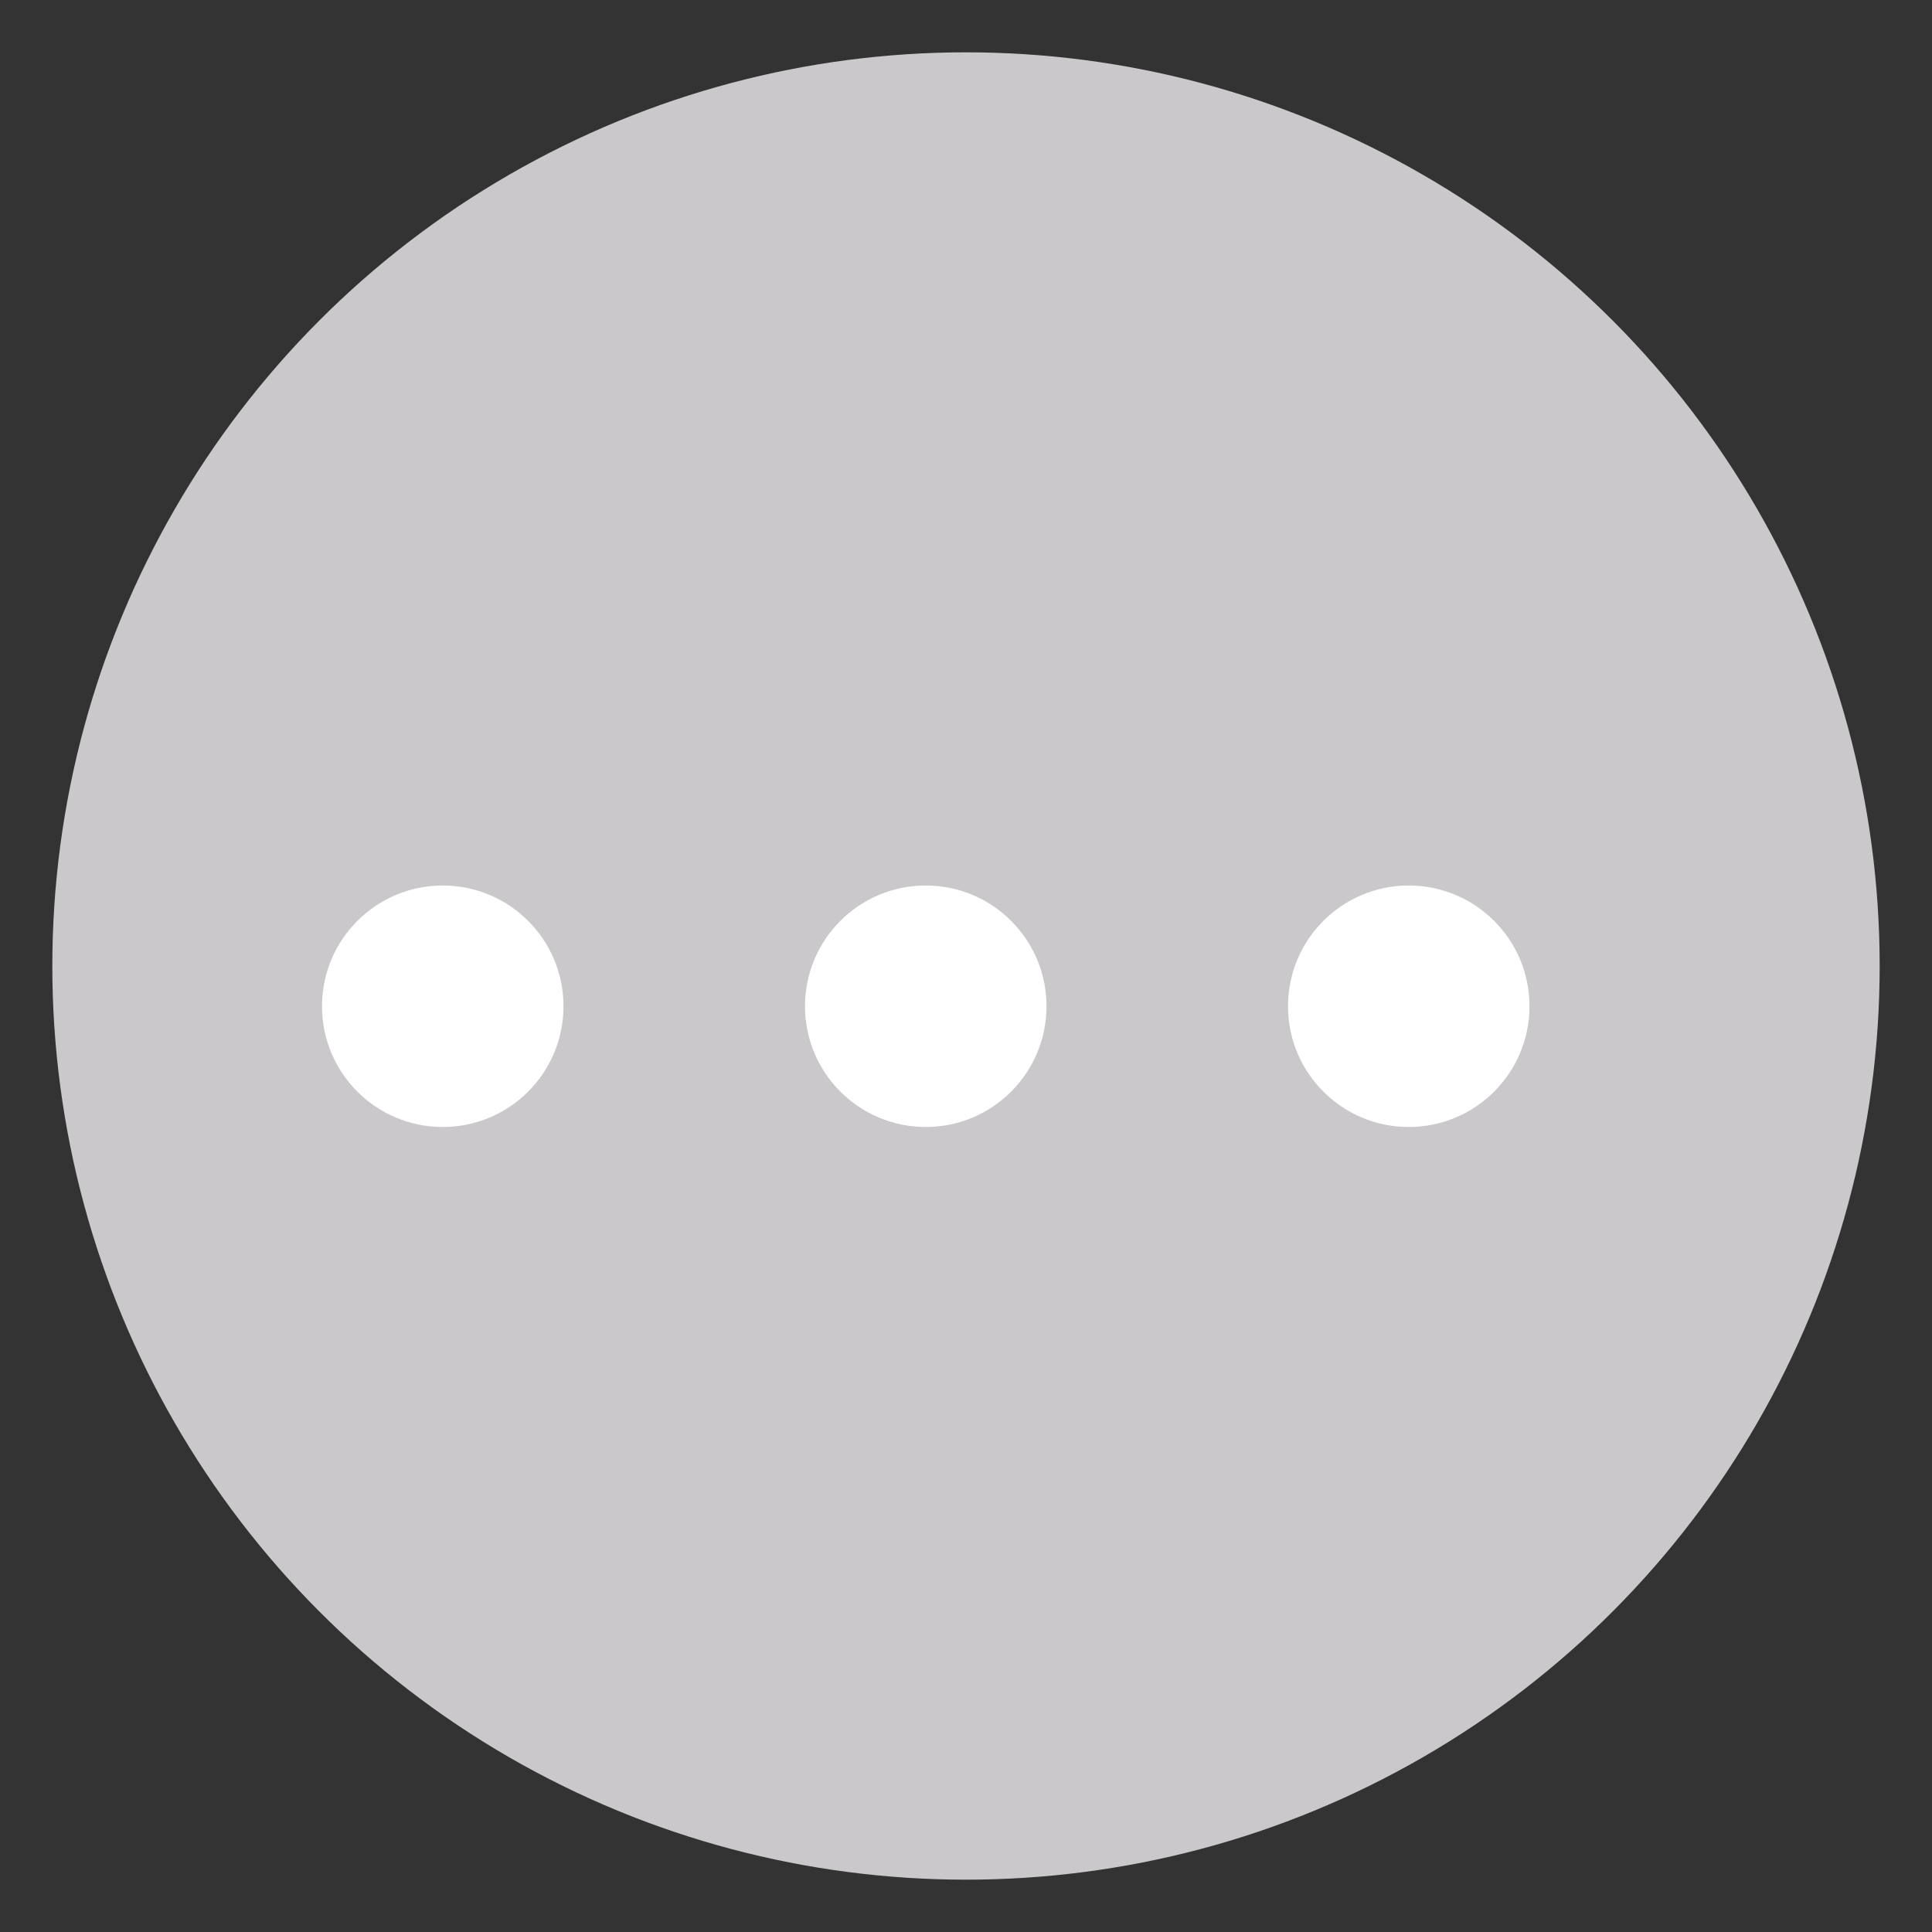 <?xml version="1.0" encoding="UTF-8"?>
<svg width="24px" height="24px" viewBox="0 0 24 24" version="1.1" xmlns="http://www.w3.org/2000/svg" xmlns:xlink="http://www.w3.org/1999/xlink">
    <rect x="0" y="0" width="24" height="24" fill="#333333" stroke="none"/>
    <!-- Generator: Sketch 47.1 (45422) - http://www.bohemiancoding.com/sketch -->
    <title>dots icon</title>
    <desc>Created with Sketch.</desc>
    <defs></defs>
    <g id="CREER-NEW-PART" stroke="none" stroke-width="1" fill="none" fill-rule="evenodd">
        <g id="Select-a-node-+-right-click" transform="translate(-683, -20)">
            <g id="Middle-panel" transform="translate(360, 0)">
                <g id="Selected-list-header">
                    <g>
                        <g id="dots-icon" transform="translate(324, 21)">
                            <circle id="Oval-3" stroke="#CAC8CA" stroke-width="0.7" fill="#CAC8CA" cx="11" cy="11" r="11"></circle>
                            <circle id="Oval-3" fill="#FFFFFF" cx="4.5" cy="11.5" r="1.5"></circle>
                            <circle id="Oval-3-Copy" fill="#FFFFFF" cx="10.5" cy="11.5" r="1.5"></circle>
                            <circle id="Oval-3-Copy-2" fill="#FFFFFF" cx="16.5" cy="11.5" r="1.5"></circle>
                        </g>
                    </g>
                </g>
            </g>
        </g>
    </g>
</svg>
